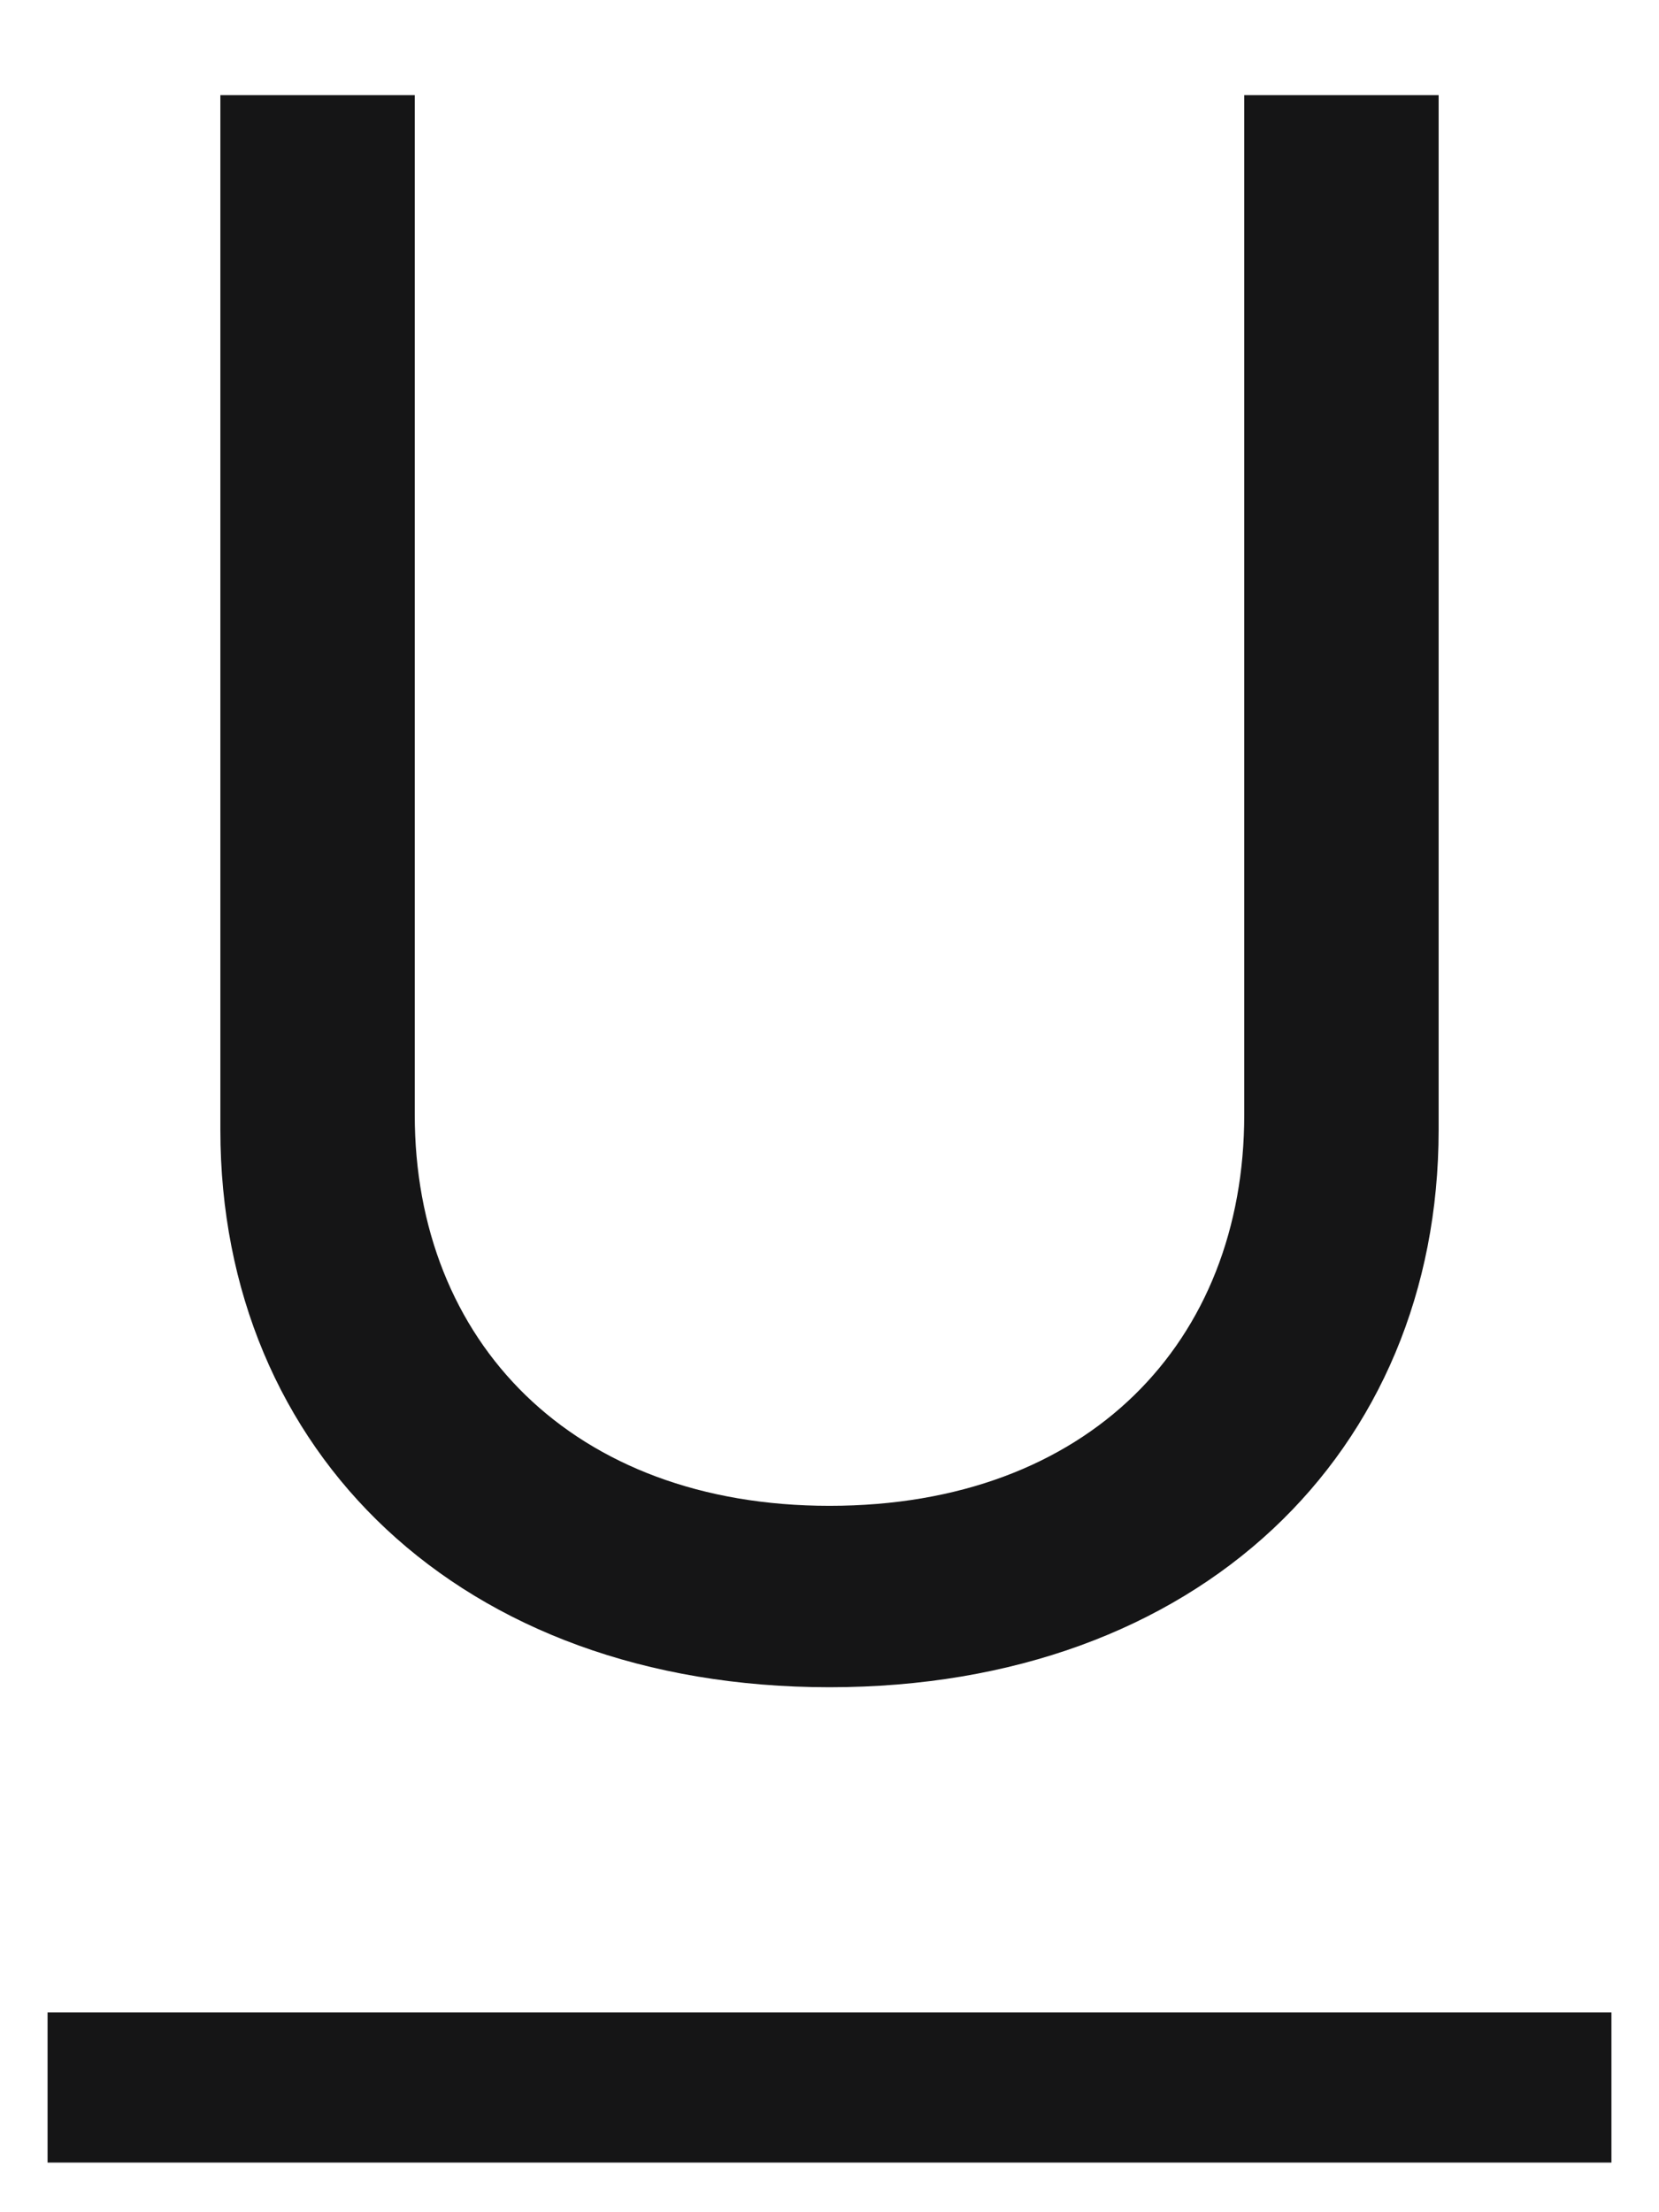 <svg width="12" height="16" viewBox="0 0 12 16" fill="none" xmlns="http://www.w3.org/2000/svg">
<path d="M9 0.688H10.406V8.172C10.406 10.5 8.672 12.203 6 12.203C3.328 12.203 1.594 10.5 1.594 8.172V0.688H3V8.062C3 9.703 4.141 10.891 6 10.891C7.875 10.891 9 9.703 9 8.062V0.688Z" fill="#151516"/>
<path d="M0.344 14.555H11.656V15.641H0.344V14.555Z" fill="#151516"/>
</svg>
